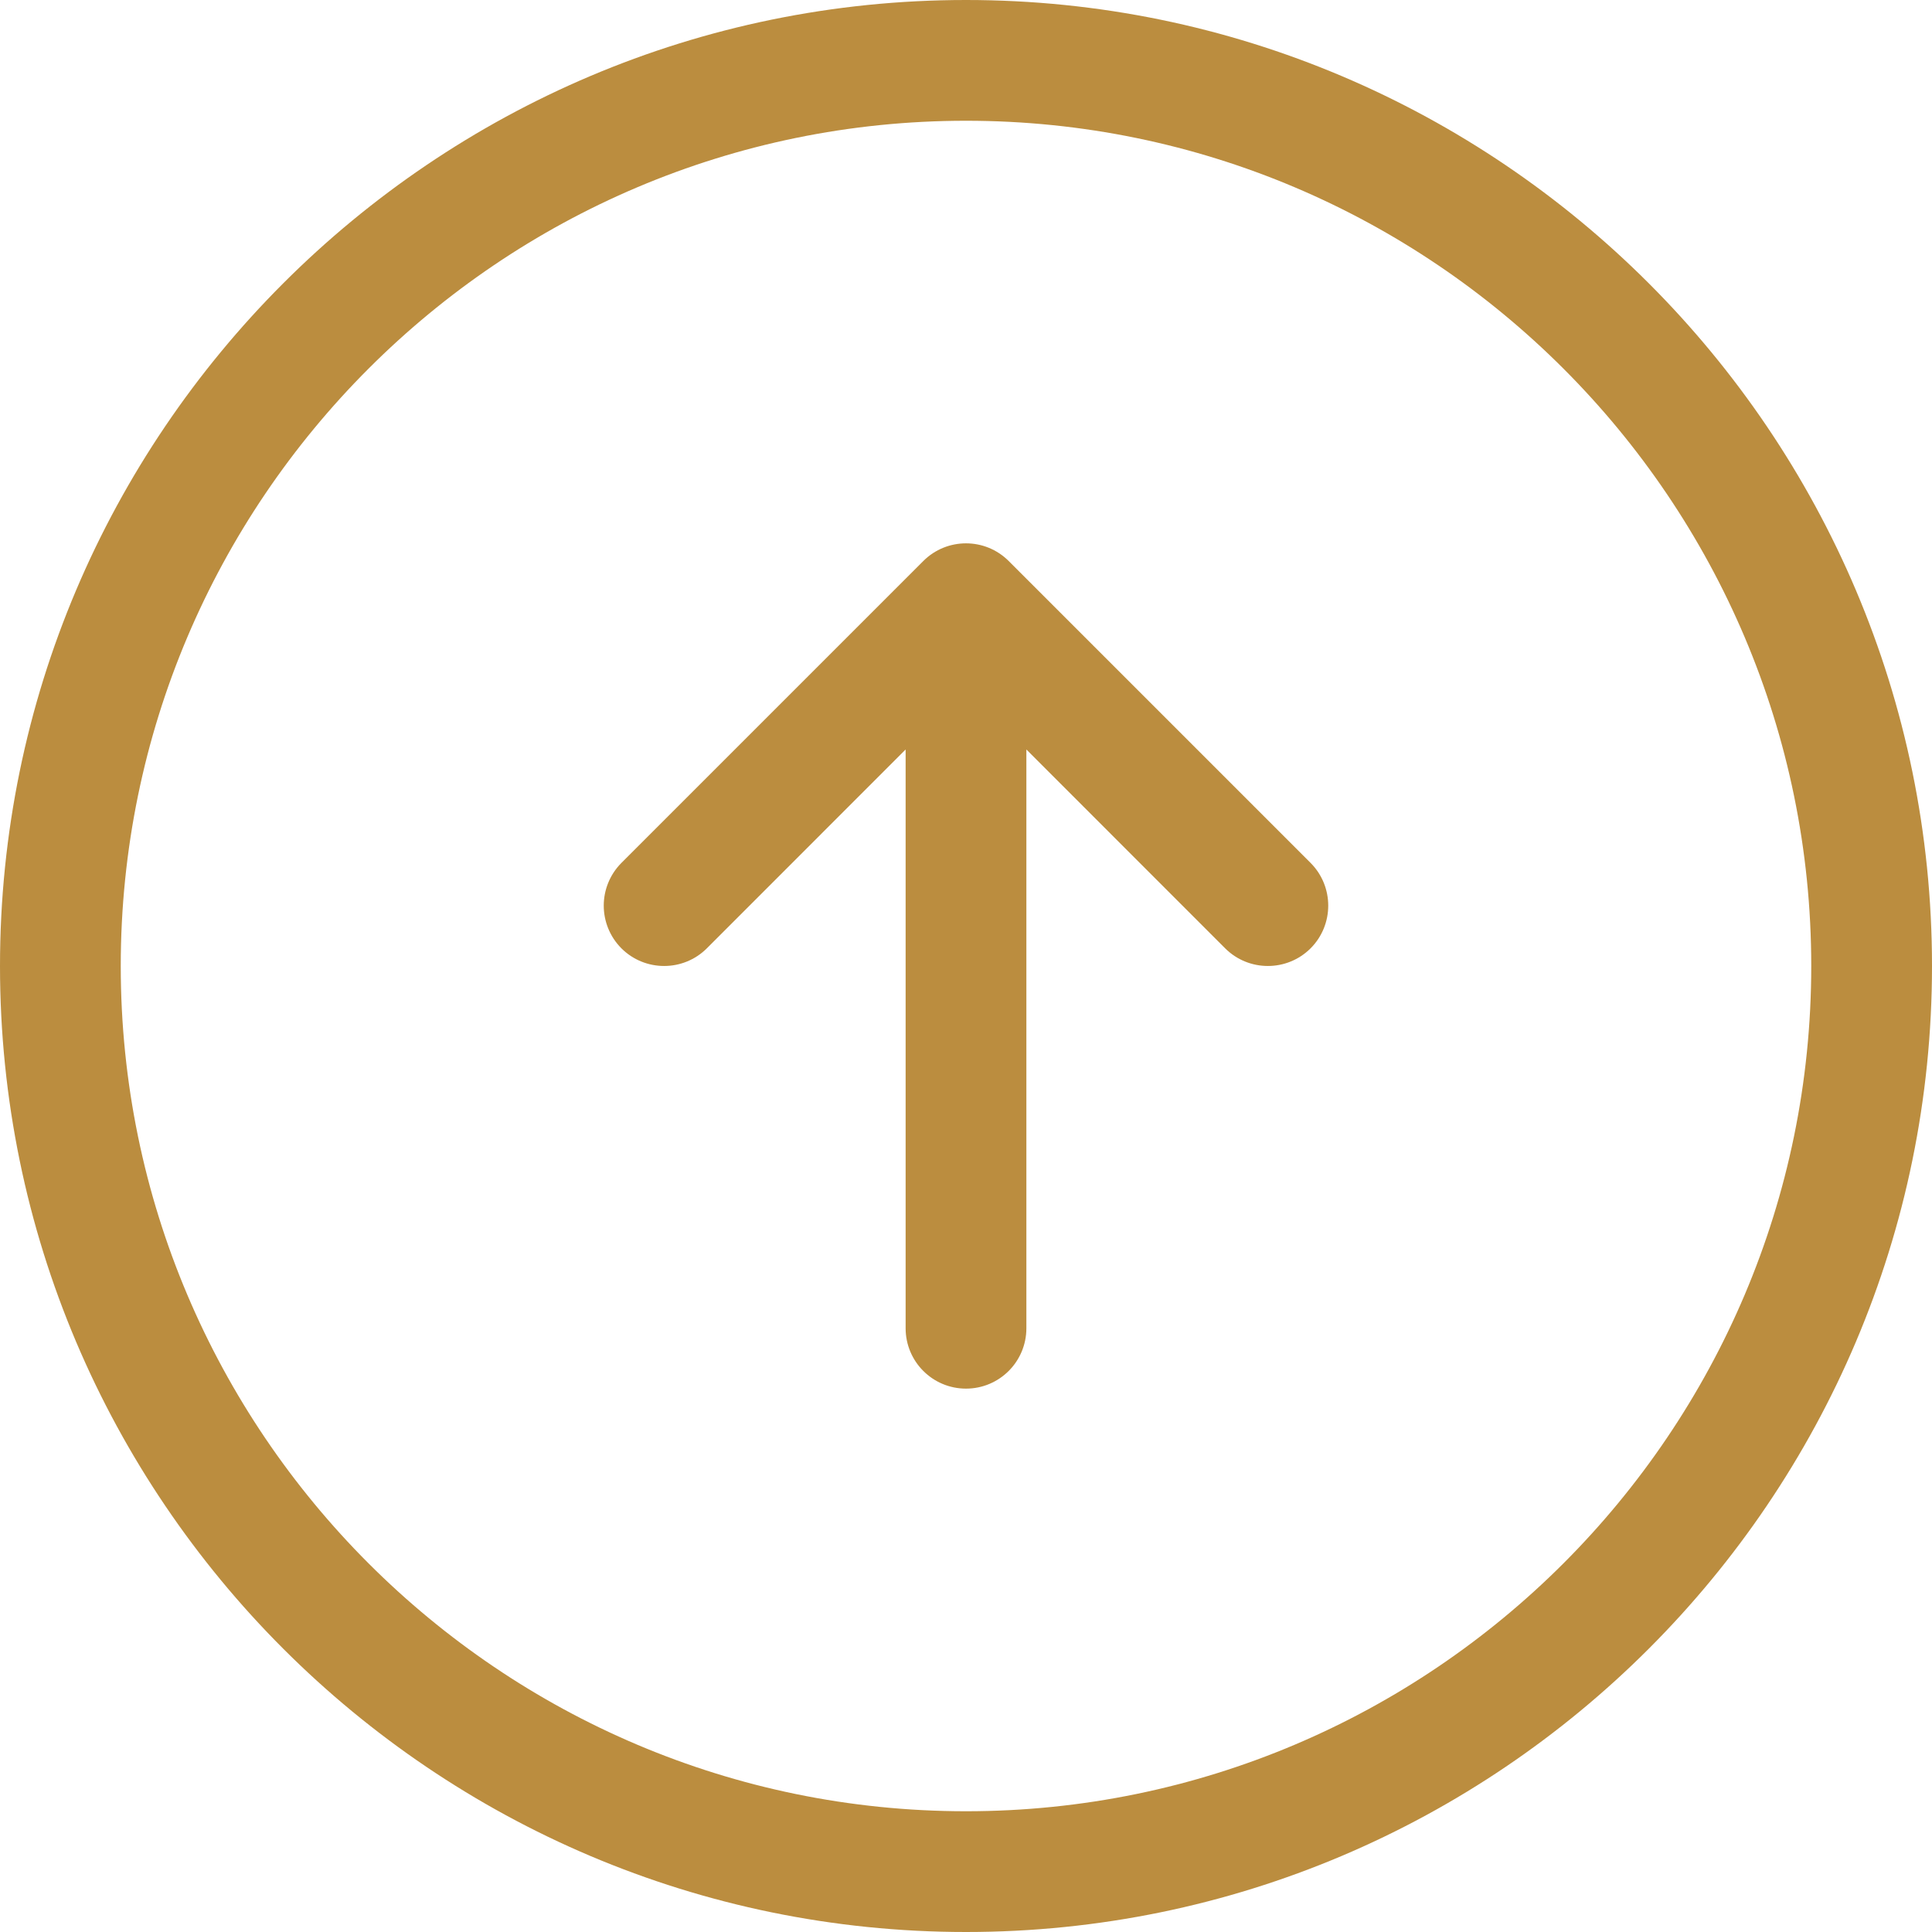 <svg width="28" height="28" viewBox="0 0 28 28" fill="none" xmlns="http://www.w3.org/2000/svg">
<path d="M28 14C28 21.72 21.72 28 14 28C6.281 28 2.74531e-07 21.72 6.11959e-07 14C9.49388e-07 6.281 6.281 -9.49388e-07 14 -6.11959e-07C21.72 -2.74531e-07 28 6.281 28 14ZM1.75 14C1.75 20.755 7.245 26.25 14 26.25C20.755 26.25 26.25 20.755 26.25 14C26.25 7.245 20.755 1.75 14 1.75C7.245 1.75 1.75 7.245 1.75 14ZM14.619 8.131C14.277 7.789 13.723 7.789 13.381 8.131L9.006 12.506C8.836 12.677 8.75 12.901 8.75 13.125C8.75 13.349 8.836 13.573 9.006 13.744C9.348 14.085 9.902 14.085 10.244 13.744L13.125 10.862L13.125 19.25C13.125 19.733 13.516 20.125 14 20.125C14.484 20.125 14.875 19.733 14.875 19.25L14.875 10.862L17.756 13.744C18.098 14.085 18.652 14.085 18.994 13.744C19.335 13.402 19.335 12.848 18.994 12.506L14.619 8.131Z" fill="#BB8D3F"/>
</svg>
